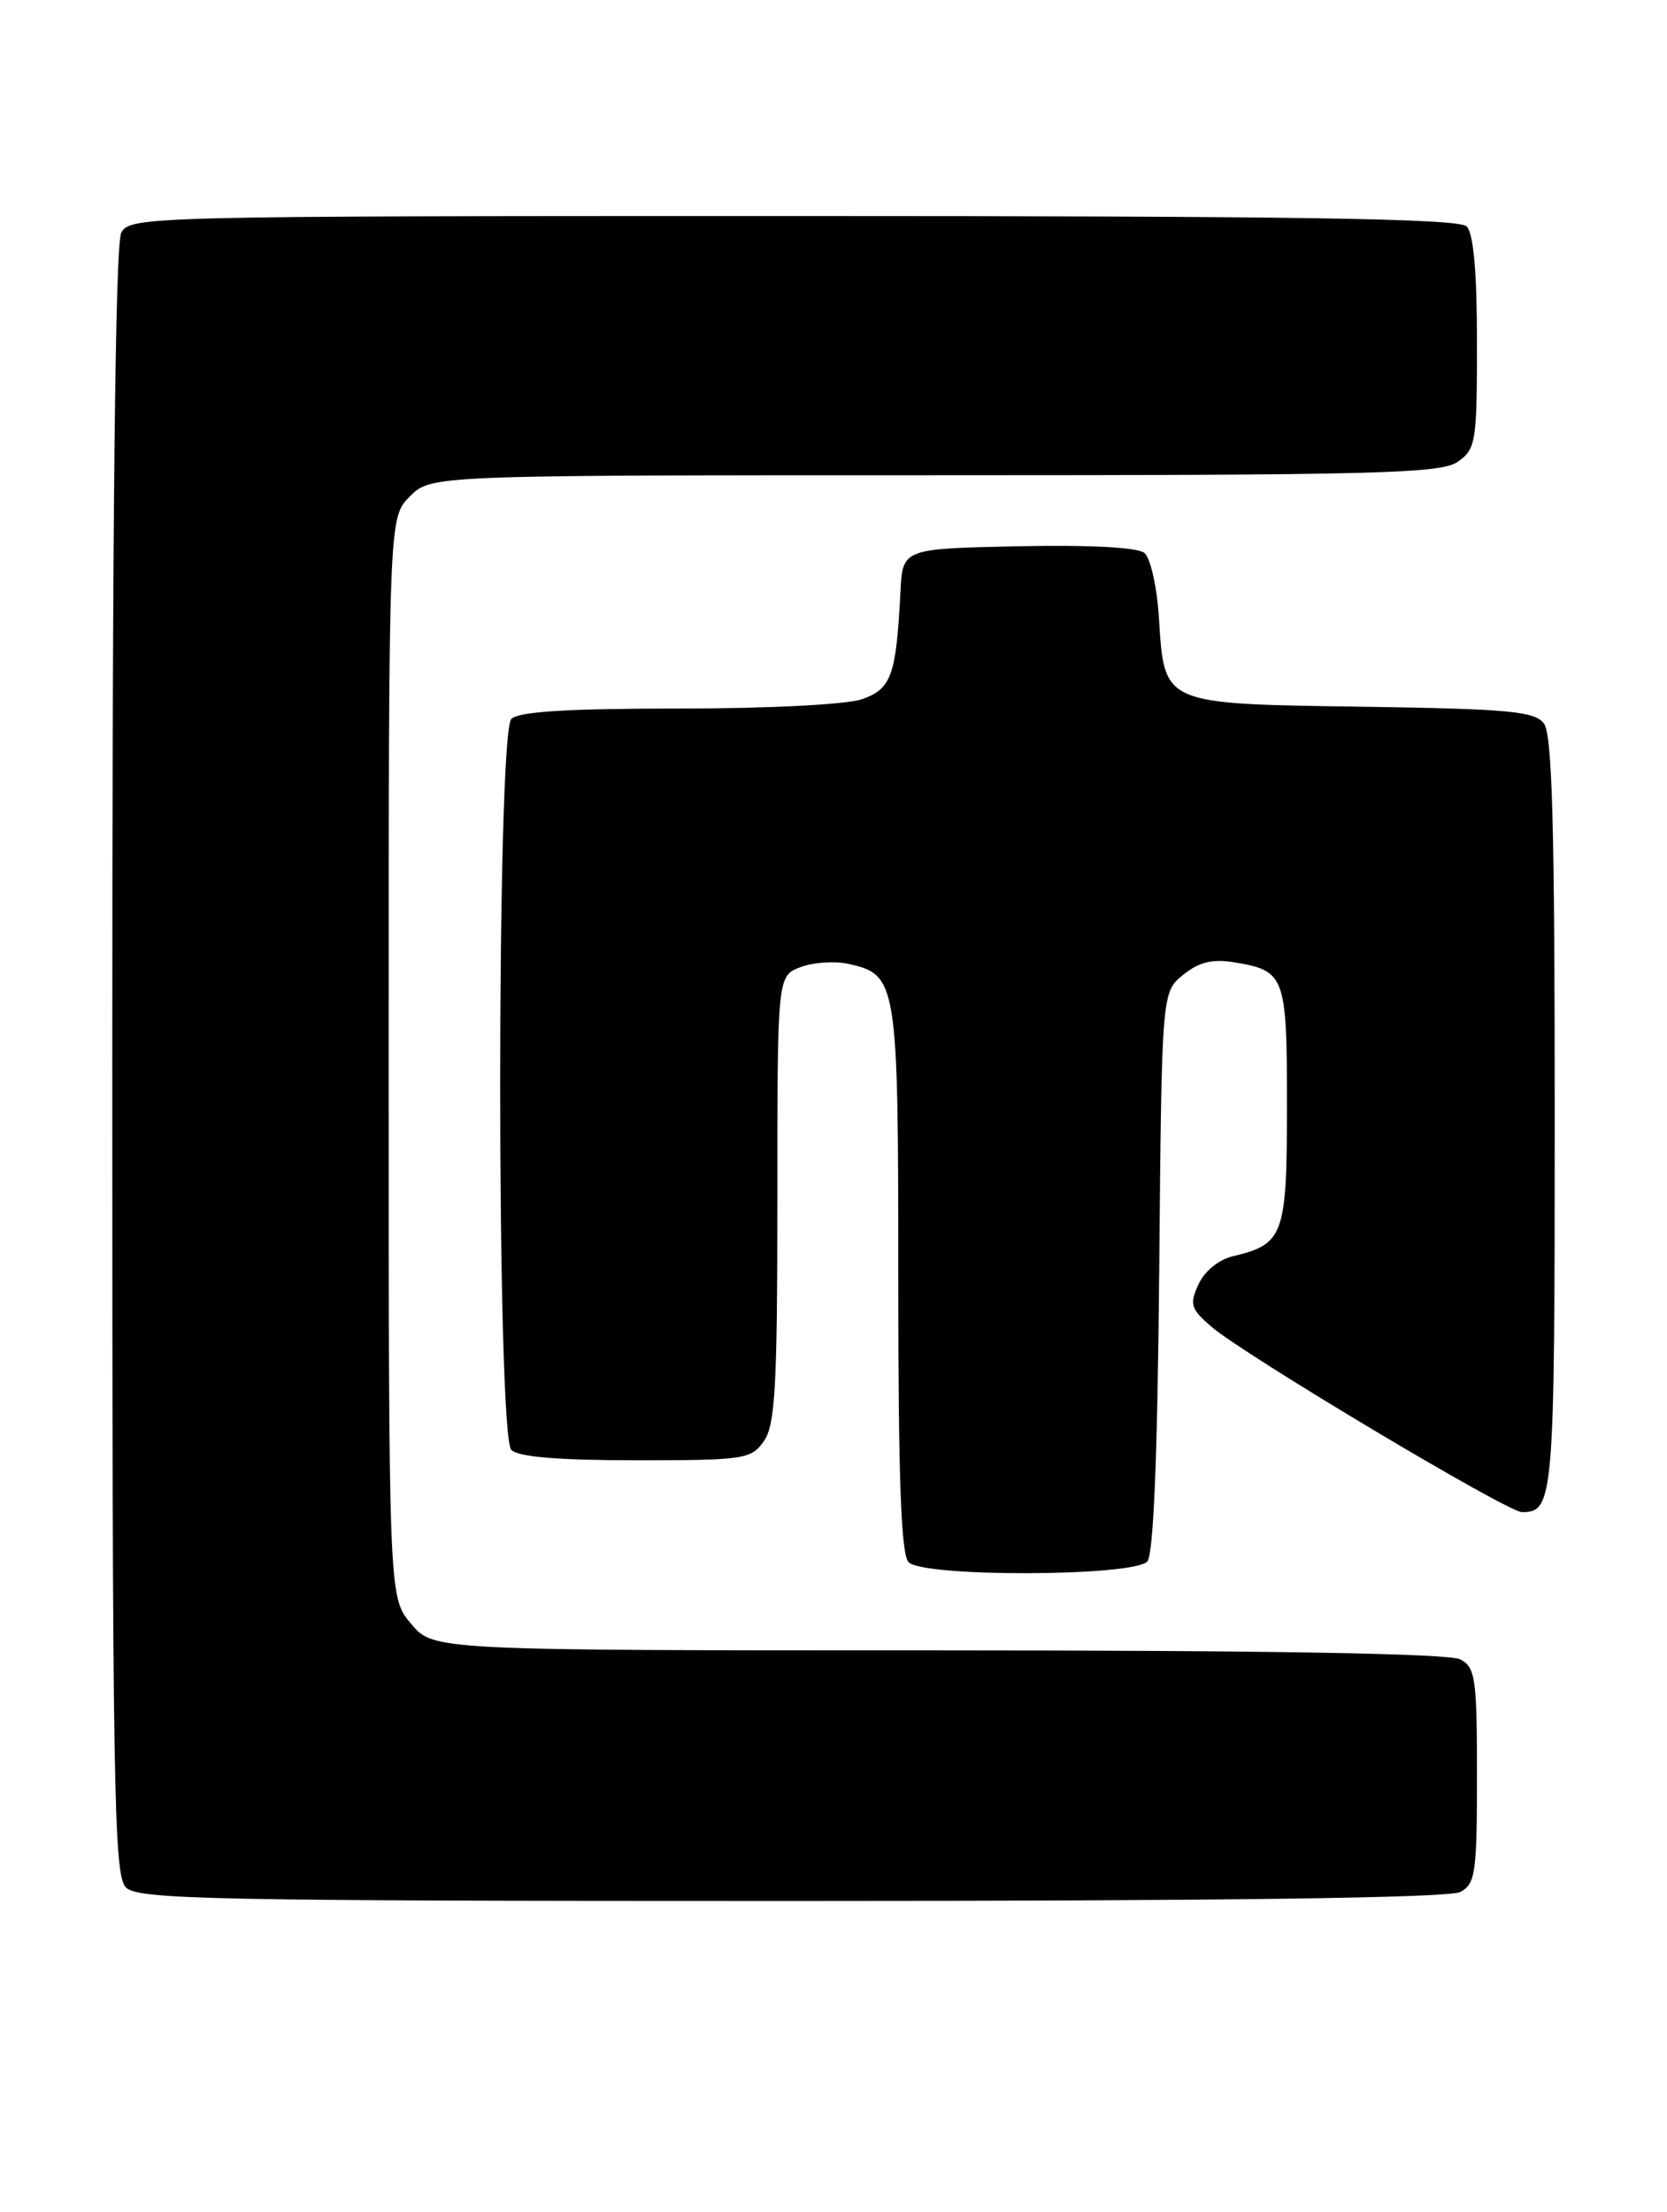 <?xml version="1.0" encoding="UTF-8" standalone="no"?>
<!DOCTYPE svg PUBLIC "-//W3C//DTD SVG 1.1//EN" "http://www.w3.org/Graphics/SVG/1.1/DTD/svg11.dtd" >
<svg xmlns="http://www.w3.org/2000/svg" xmlns:xlink="http://www.w3.org/1999/xlink" version="1.1" viewBox="0 0 193 256">
 <g >
 <path fill="currentColor"
d=" M 169.07 218.96 C 170.82 218.03 171.00 216.77 171.00 205.50 C 171.00 194.23 170.82 192.97 169.07 192.04 C 167.80 191.36 147.05 191.00 108.65 191.00 C 50.18 191.00 50.18 191.00 47.59 187.92 C 45.00 184.85 45.00 184.85 45.00 122.38 C 45.00 59.91 45.00 59.91 47.45 57.45 C 49.91 55.00 49.91 55.00 108.23 55.00 C 159.40 55.00 166.83 54.81 168.78 53.44 C 170.87 51.98 171.00 51.16 171.00 39.64 C 171.00 31.45 170.60 27.00 169.80 26.20 C 168.89 25.29 150.21 25.00 91.84 25.00 C 16.96 25.00 15.04 25.05 14.04 26.93 C 13.34 28.23 13.00 59.98 13.00 122.86 C 13.00 206.98 13.17 217.02 14.57 218.43 C 15.97 219.83 24.34 220.00 91.64 220.00 C 141.76 220.00 167.78 219.65 169.07 218.96 Z  M 132.84 180.70 C 133.55 179.84 134.02 168.37 134.21 147.11 C 134.50 114.82 134.50 114.82 136.98 112.82 C 138.79 111.35 140.35 110.96 142.82 111.36 C 148.80 112.33 149.00 112.87 149.00 127.97 C 149.00 142.98 148.64 143.99 142.72 145.39 C 141.09 145.78 139.44 147.13 138.75 148.65 C 137.70 150.95 137.86 151.48 140.24 153.53 C 144.04 156.80 174.52 175.00 176.20 175.00 C 179.89 175.00 180.00 173.63 180.00 128.99 C 180.00 95.65 179.71 84.99 178.75 83.73 C 177.68 82.32 174.71 82.04 157.78 81.79 C 134.48 81.45 134.82 81.60 134.18 71.54 C 133.96 67.97 133.20 64.58 132.50 64.00 C 131.70 63.34 126.20 63.05 117.86 63.22 C 104.50 63.50 104.50 63.50 104.25 68.50 C 103.76 78.15 103.20 79.74 99.82 80.91 C 98.02 81.54 89.05 82.00 78.55 82.00 C 65.77 82.00 60.05 82.35 59.20 83.20 C 57.48 84.92 57.48 166.08 59.20 167.80 C 60.01 168.61 64.68 169.00 73.64 169.00 C 86.19 169.00 86.97 168.88 88.44 166.78 C 89.75 164.91 90.00 160.49 90.00 138.75 C 90.00 112.95 90.00 112.95 92.67 111.93 C 94.14 111.37 96.62 111.20 98.17 111.54 C 103.89 112.79 104.00 113.47 104.00 148.02 C 104.00 171.25 104.32 179.92 105.20 180.80 C 106.95 182.55 131.37 182.46 132.84 180.70 Z "/>
</g>
</svg>